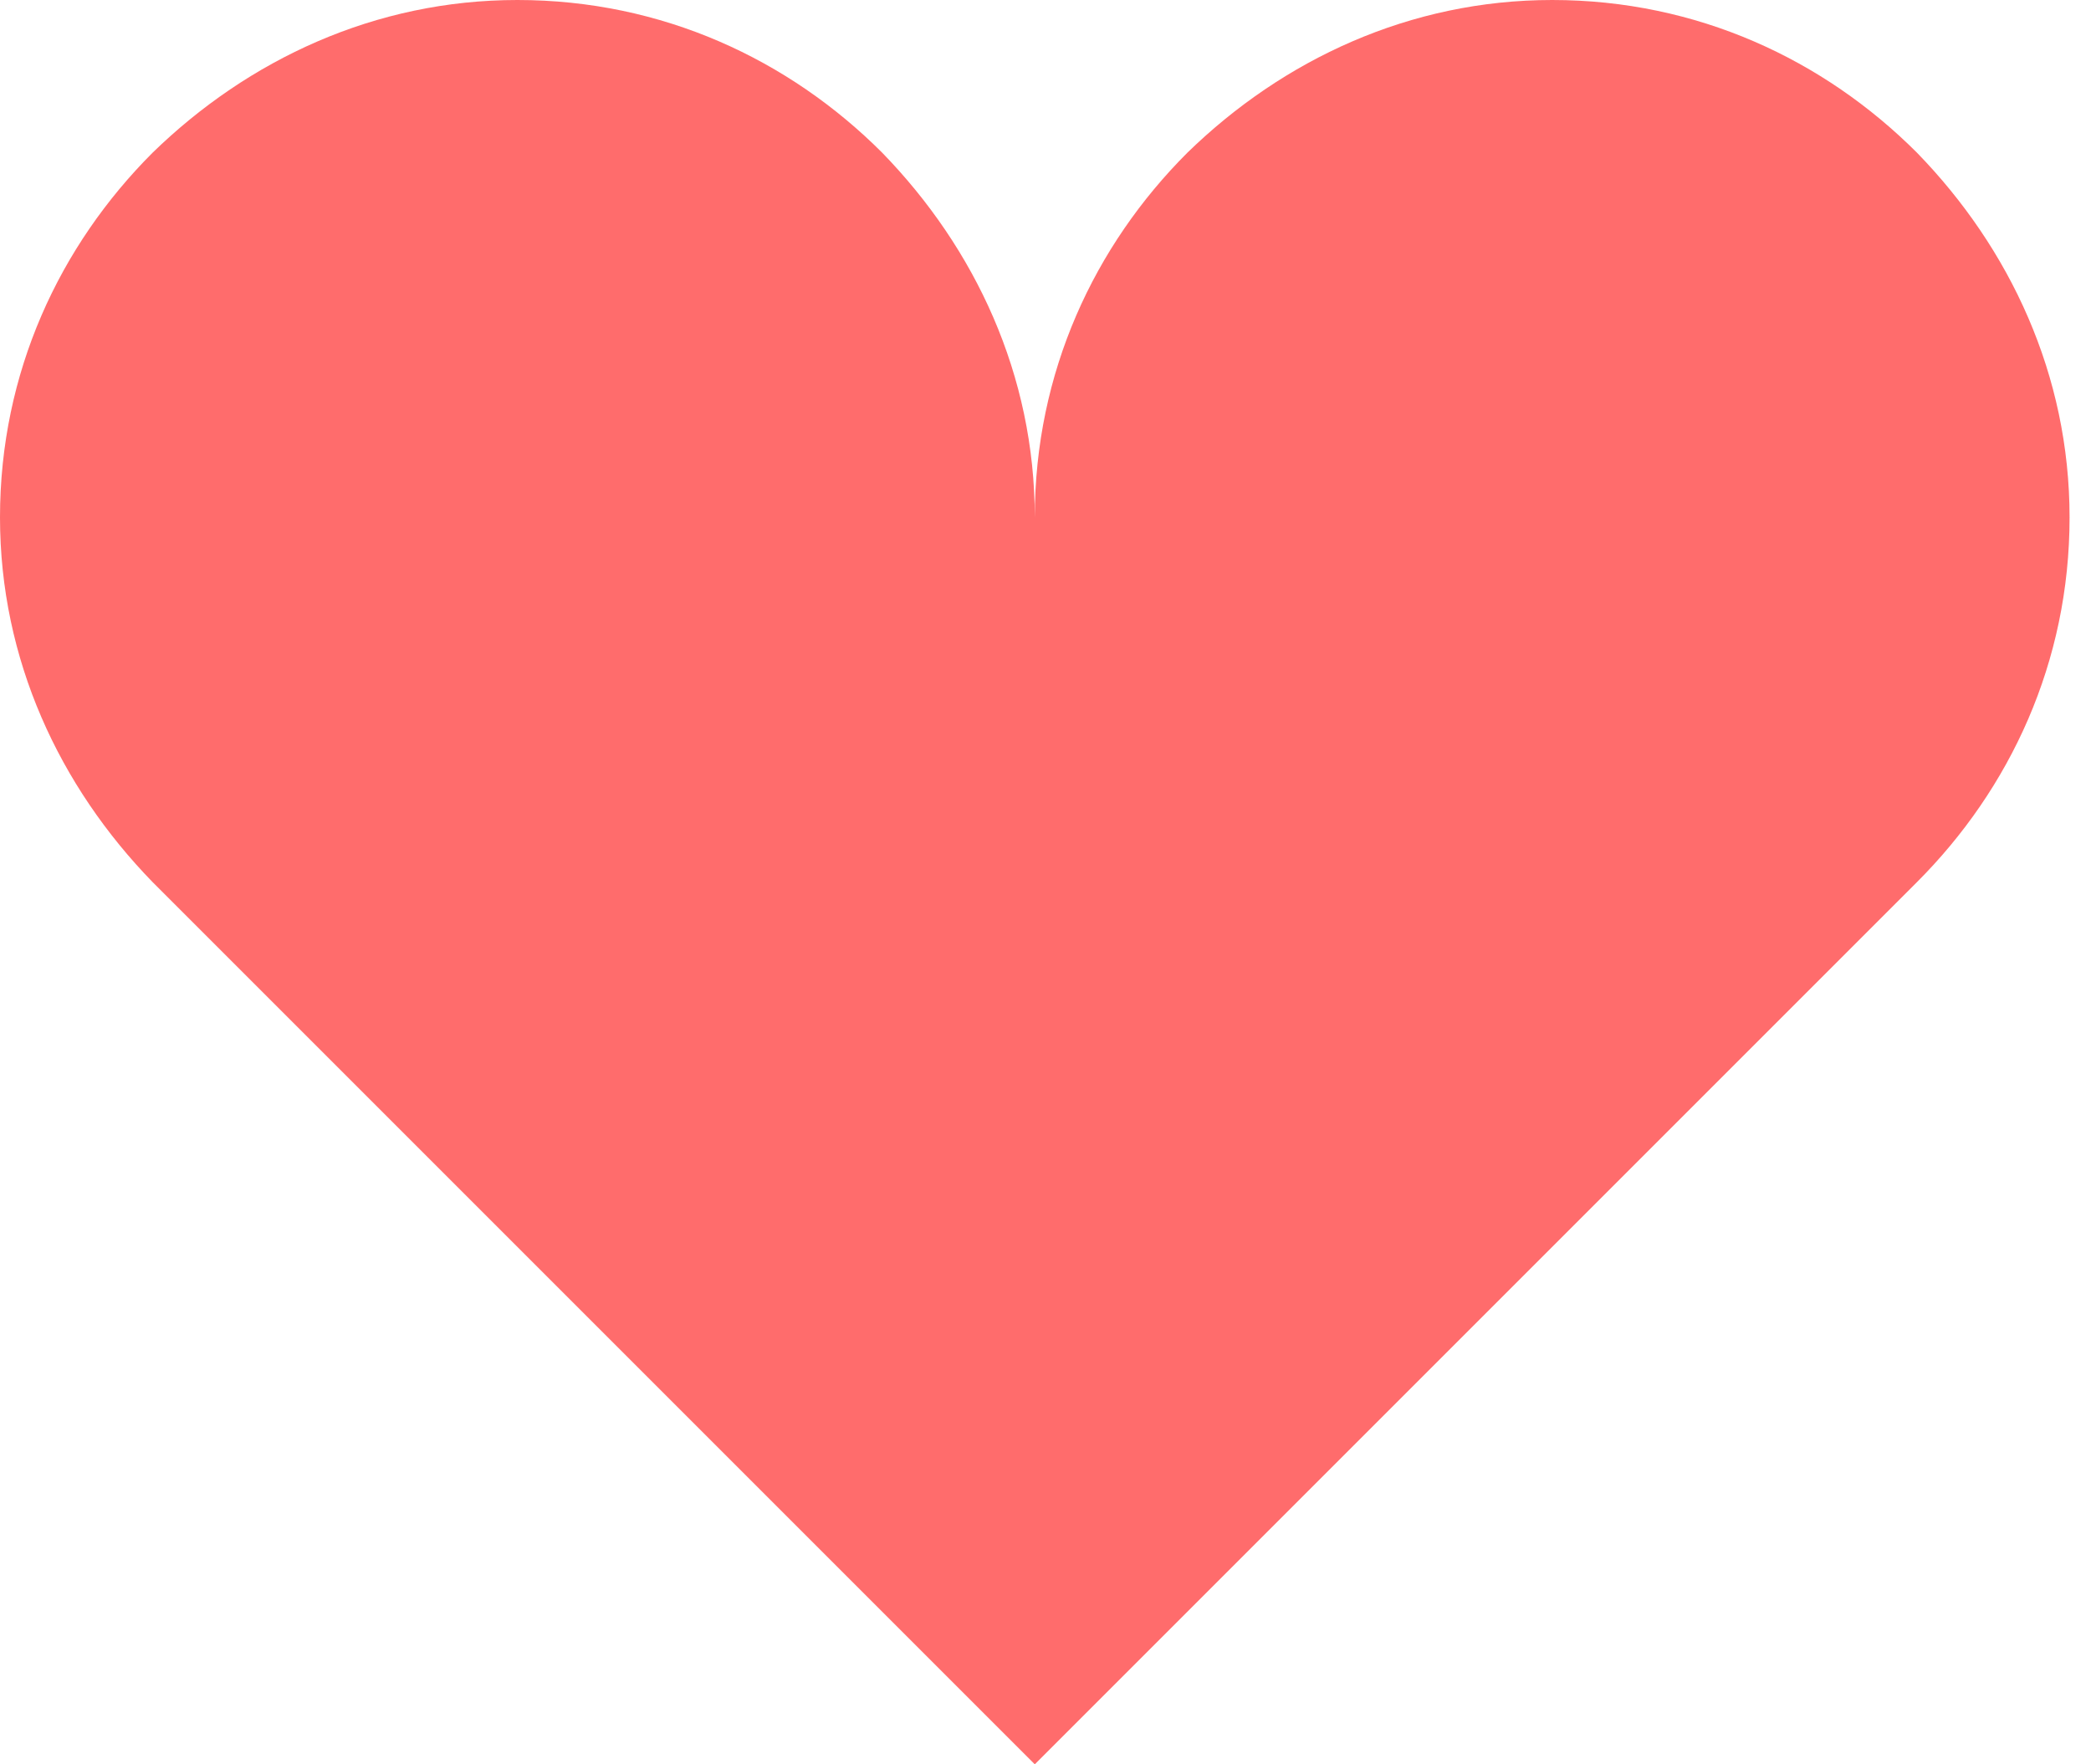 <svg width="32" height="27" viewBox="0 0 32 27" fill="none" xmlns="http://www.w3.org/2000/svg">
<path d="M7.918 0C5.74 0 3.801 0.911 2.336 2.336C0.911 3.761 0 5.701 0 7.918C0 10.095 0.911 12.035 2.336 13.5L15.836 27L29.336 13.5C30.761 12.075 31.672 10.135 31.672 7.918C31.672 5.74 30.761 3.801 29.336 2.336C27.911 0.911 25.971 0 23.754 0C21.576 0 19.636 0.911 18.172 2.336C16.746 3.761 15.836 5.701 15.836 7.918C15.836 5.74 14.925 3.801 13.5 2.336C12.075 0.911 10.135 0 7.918 0Z" fill="#FF6C6C"/>
</svg>
